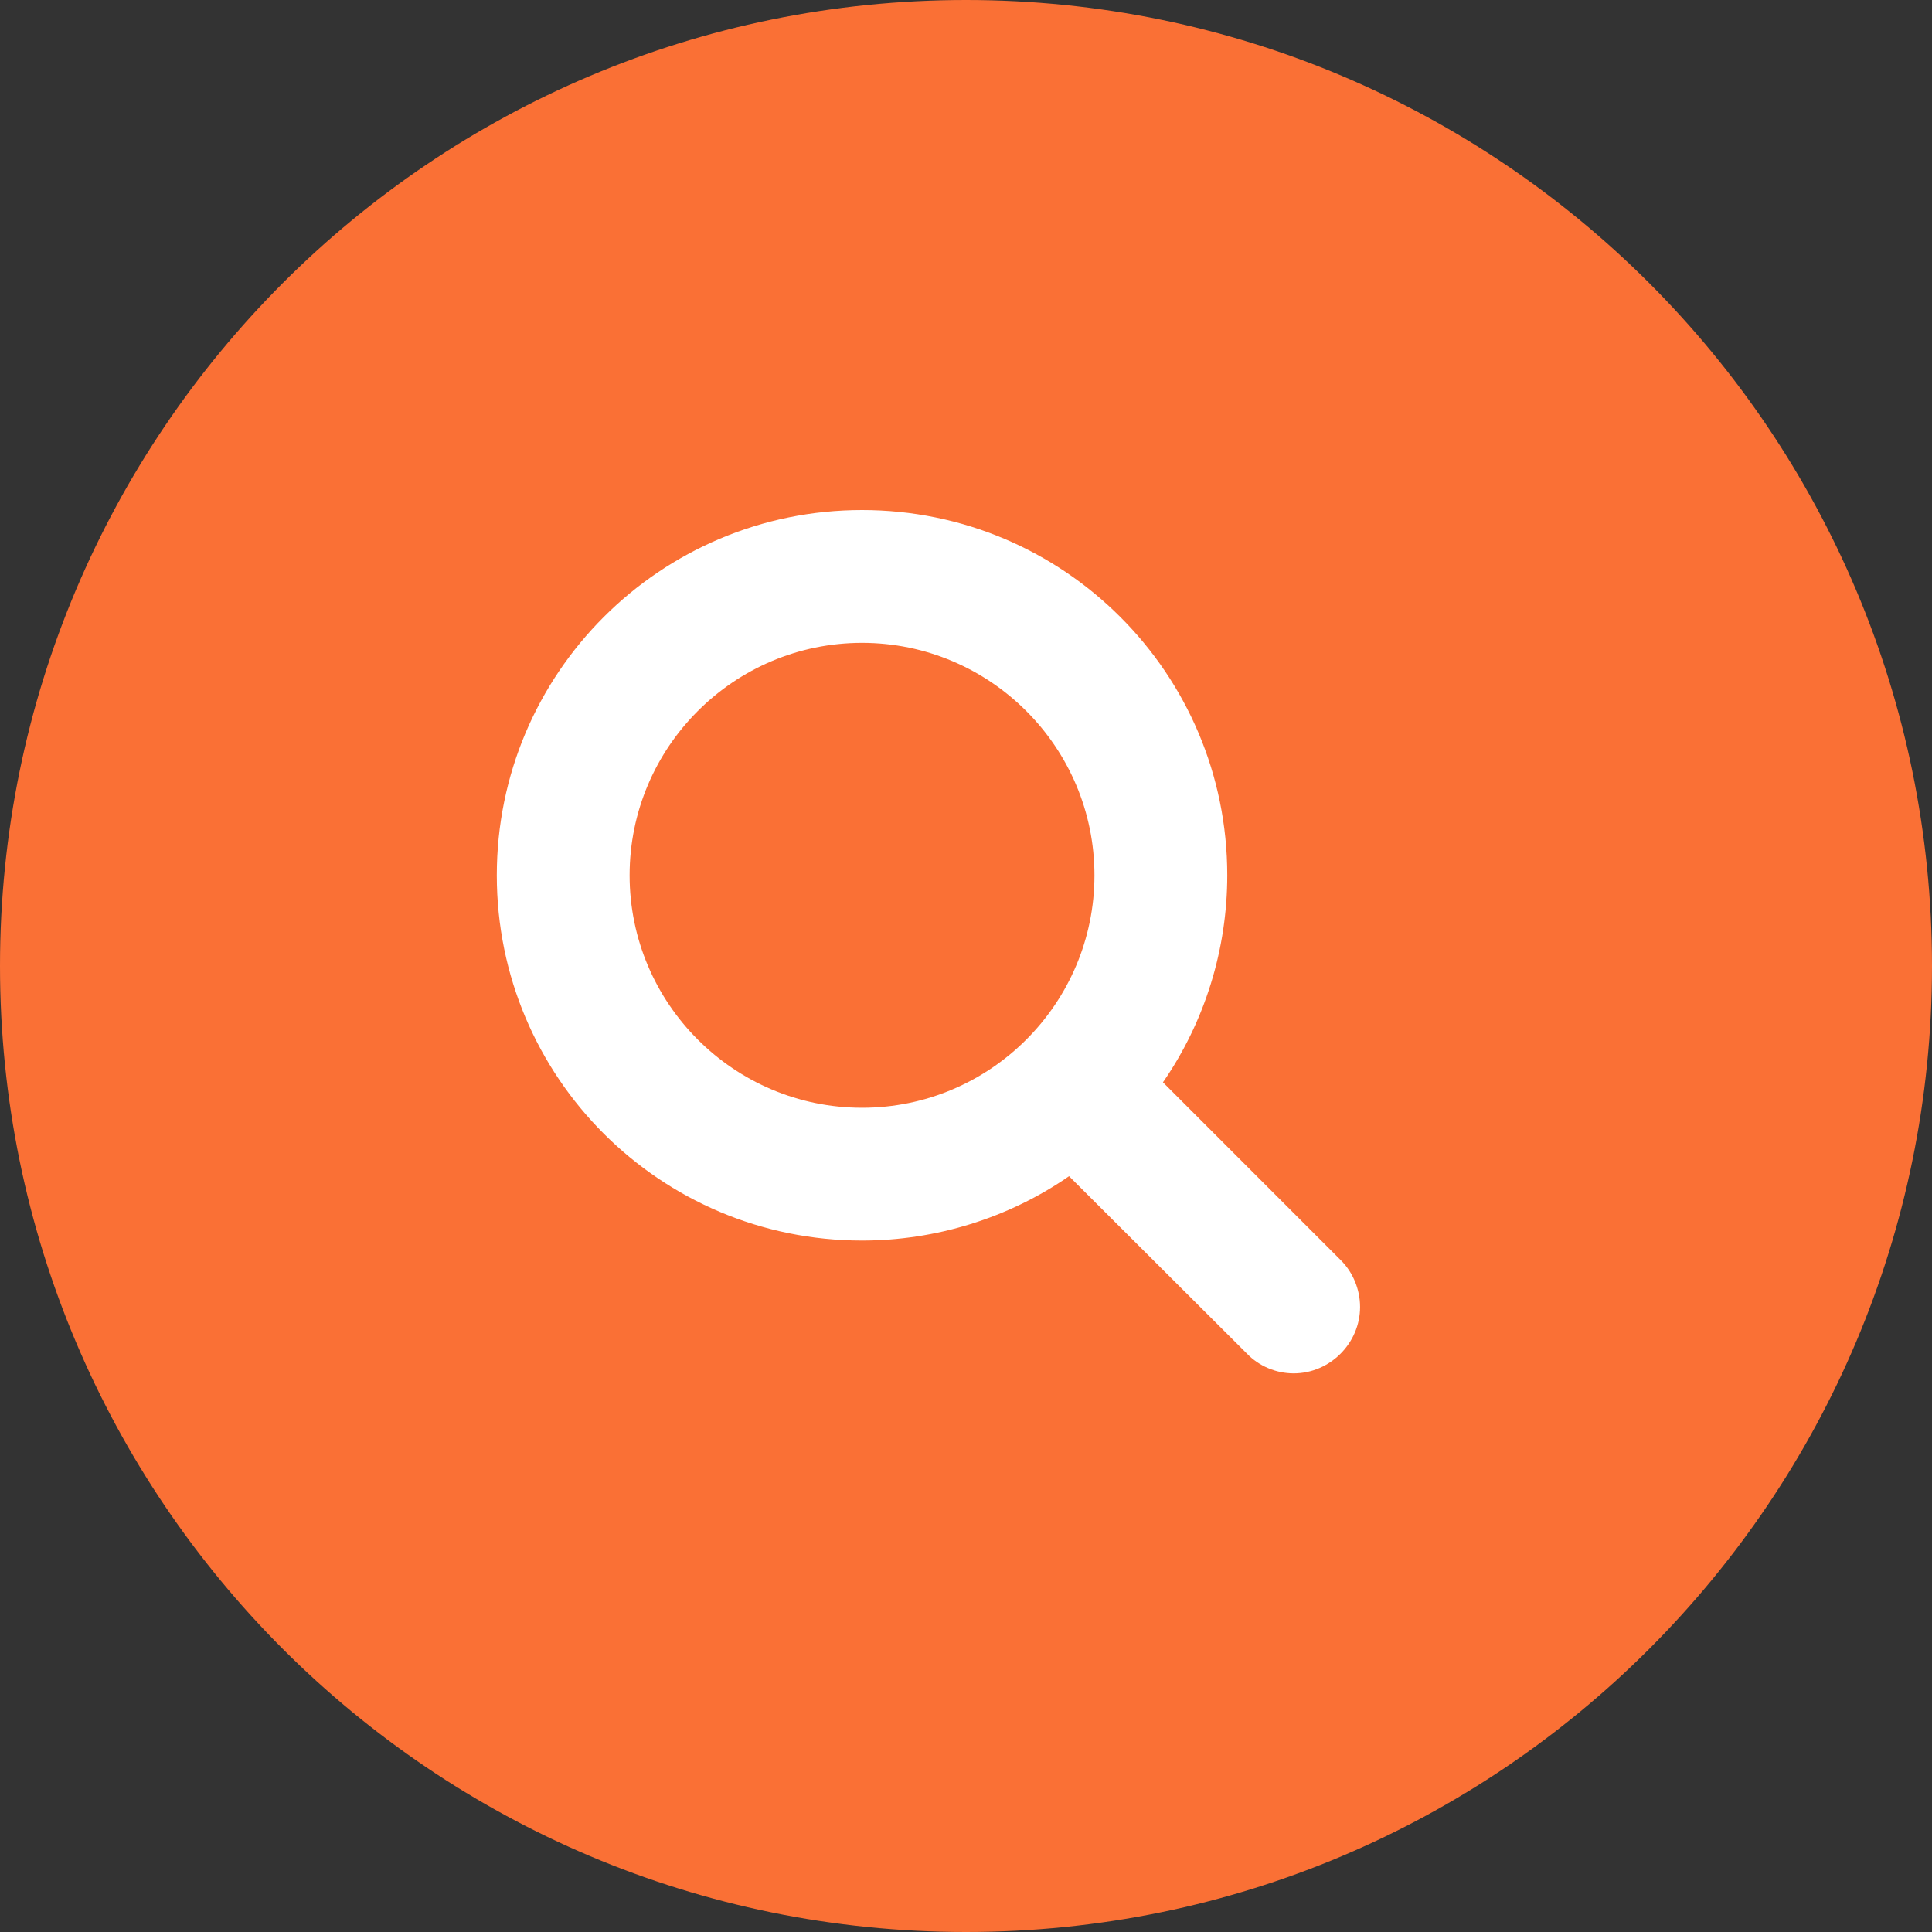 <svg width="35" height="35" viewBox="0 0 35 35" fill="none" xmlns="http://www.w3.org/2000/svg">
<rect x="0" y="0" width="35" height="35" fill="#333333" stroke="none"/>
<path d="M17.5 35C27.165 35 35 27.165 35 17.5C35 7.835 27.165 0 17.5 0C7.835 0 0 7.835 0 17.5C0 27.165 7.835 35 17.5 35Z" fill="#FA7035"/>
<path d="M23.436 24.88C24.094 24.88 24.639 24.334 24.639 23.677C24.639 23.357 24.508 23.047 24.291 22.831L21.068 19.607C21.829 18.507 22.233 17.192 22.233 15.857C22.233 12.201 19.273 9.24 15.617 9.24C11.96 9.24 9 12.201 9 15.857C9 19.513 11.96 22.474 15.617 22.474C16.951 22.474 18.267 22.069 19.367 21.308L22.59 24.523C22.806 24.748 23.117 24.88 23.436 24.88ZM15.617 20.068C13.295 20.068 11.406 18.178 11.406 15.857C11.406 13.536 13.295 11.646 15.617 11.646C17.938 11.646 19.827 13.536 19.827 15.857C19.827 18.178 17.938 20.068 15.617 20.068Z" fill="white"/>
</svg>
